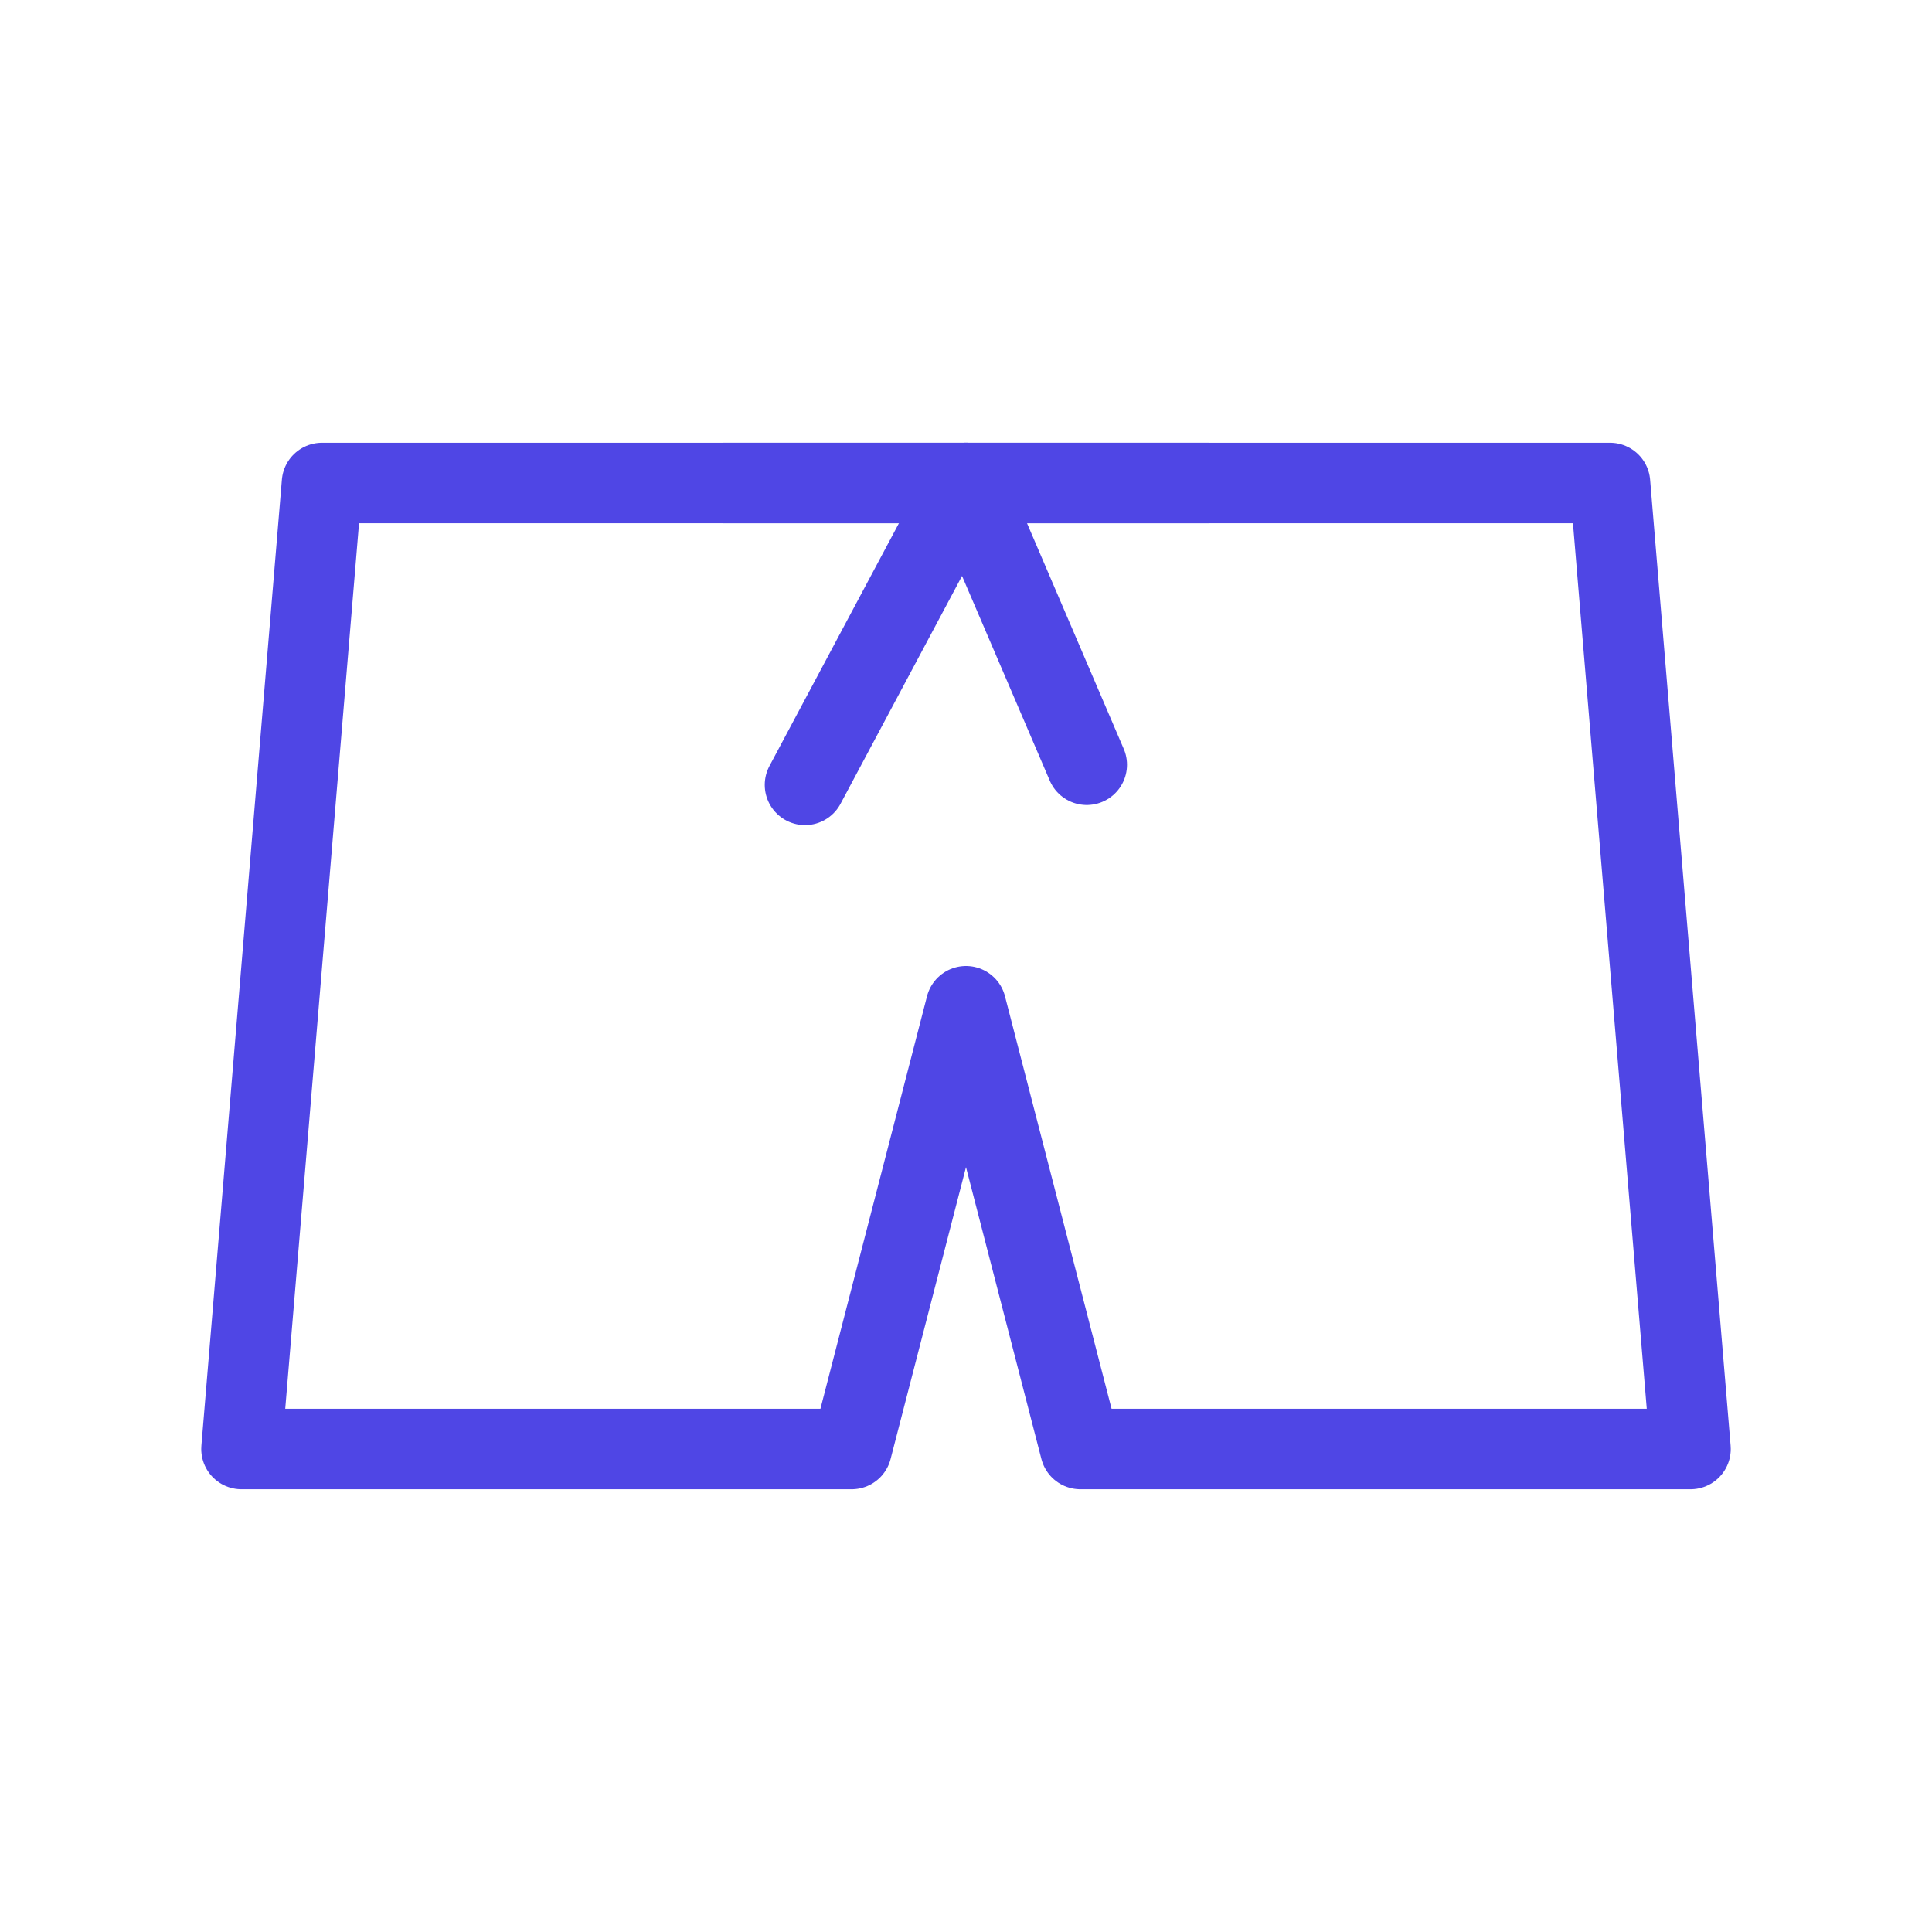 <?xml version="1.0" encoding="UTF-8"?>
<svg width="38" height="38" viewBox="0 0 48 48" fill="none" xmlns="http://www.w3.org/2000/svg">
  <path d="M6 36L8 12H40L42 36H26.842L24 25L21.158 36H6Z" fill="none" stroke="#4f46e5" stroke-width="2"
        stroke-linecap="round" stroke-linejoin="round"/>
  <path d="M24 12L27 19" stroke="#4f46e5" stroke-width="2" stroke-linecap="round" stroke-linejoin="round"/>
  <path d="M24 12L20 19.5" stroke="#4f46e5" stroke-width="2" stroke-linecap="round" stroke-linejoin="round"/>
  <path d="M18 12H30" stroke="#4f46e5" stroke-width="2" stroke-linecap="round" stroke-linejoin="round"/>
</svg>
